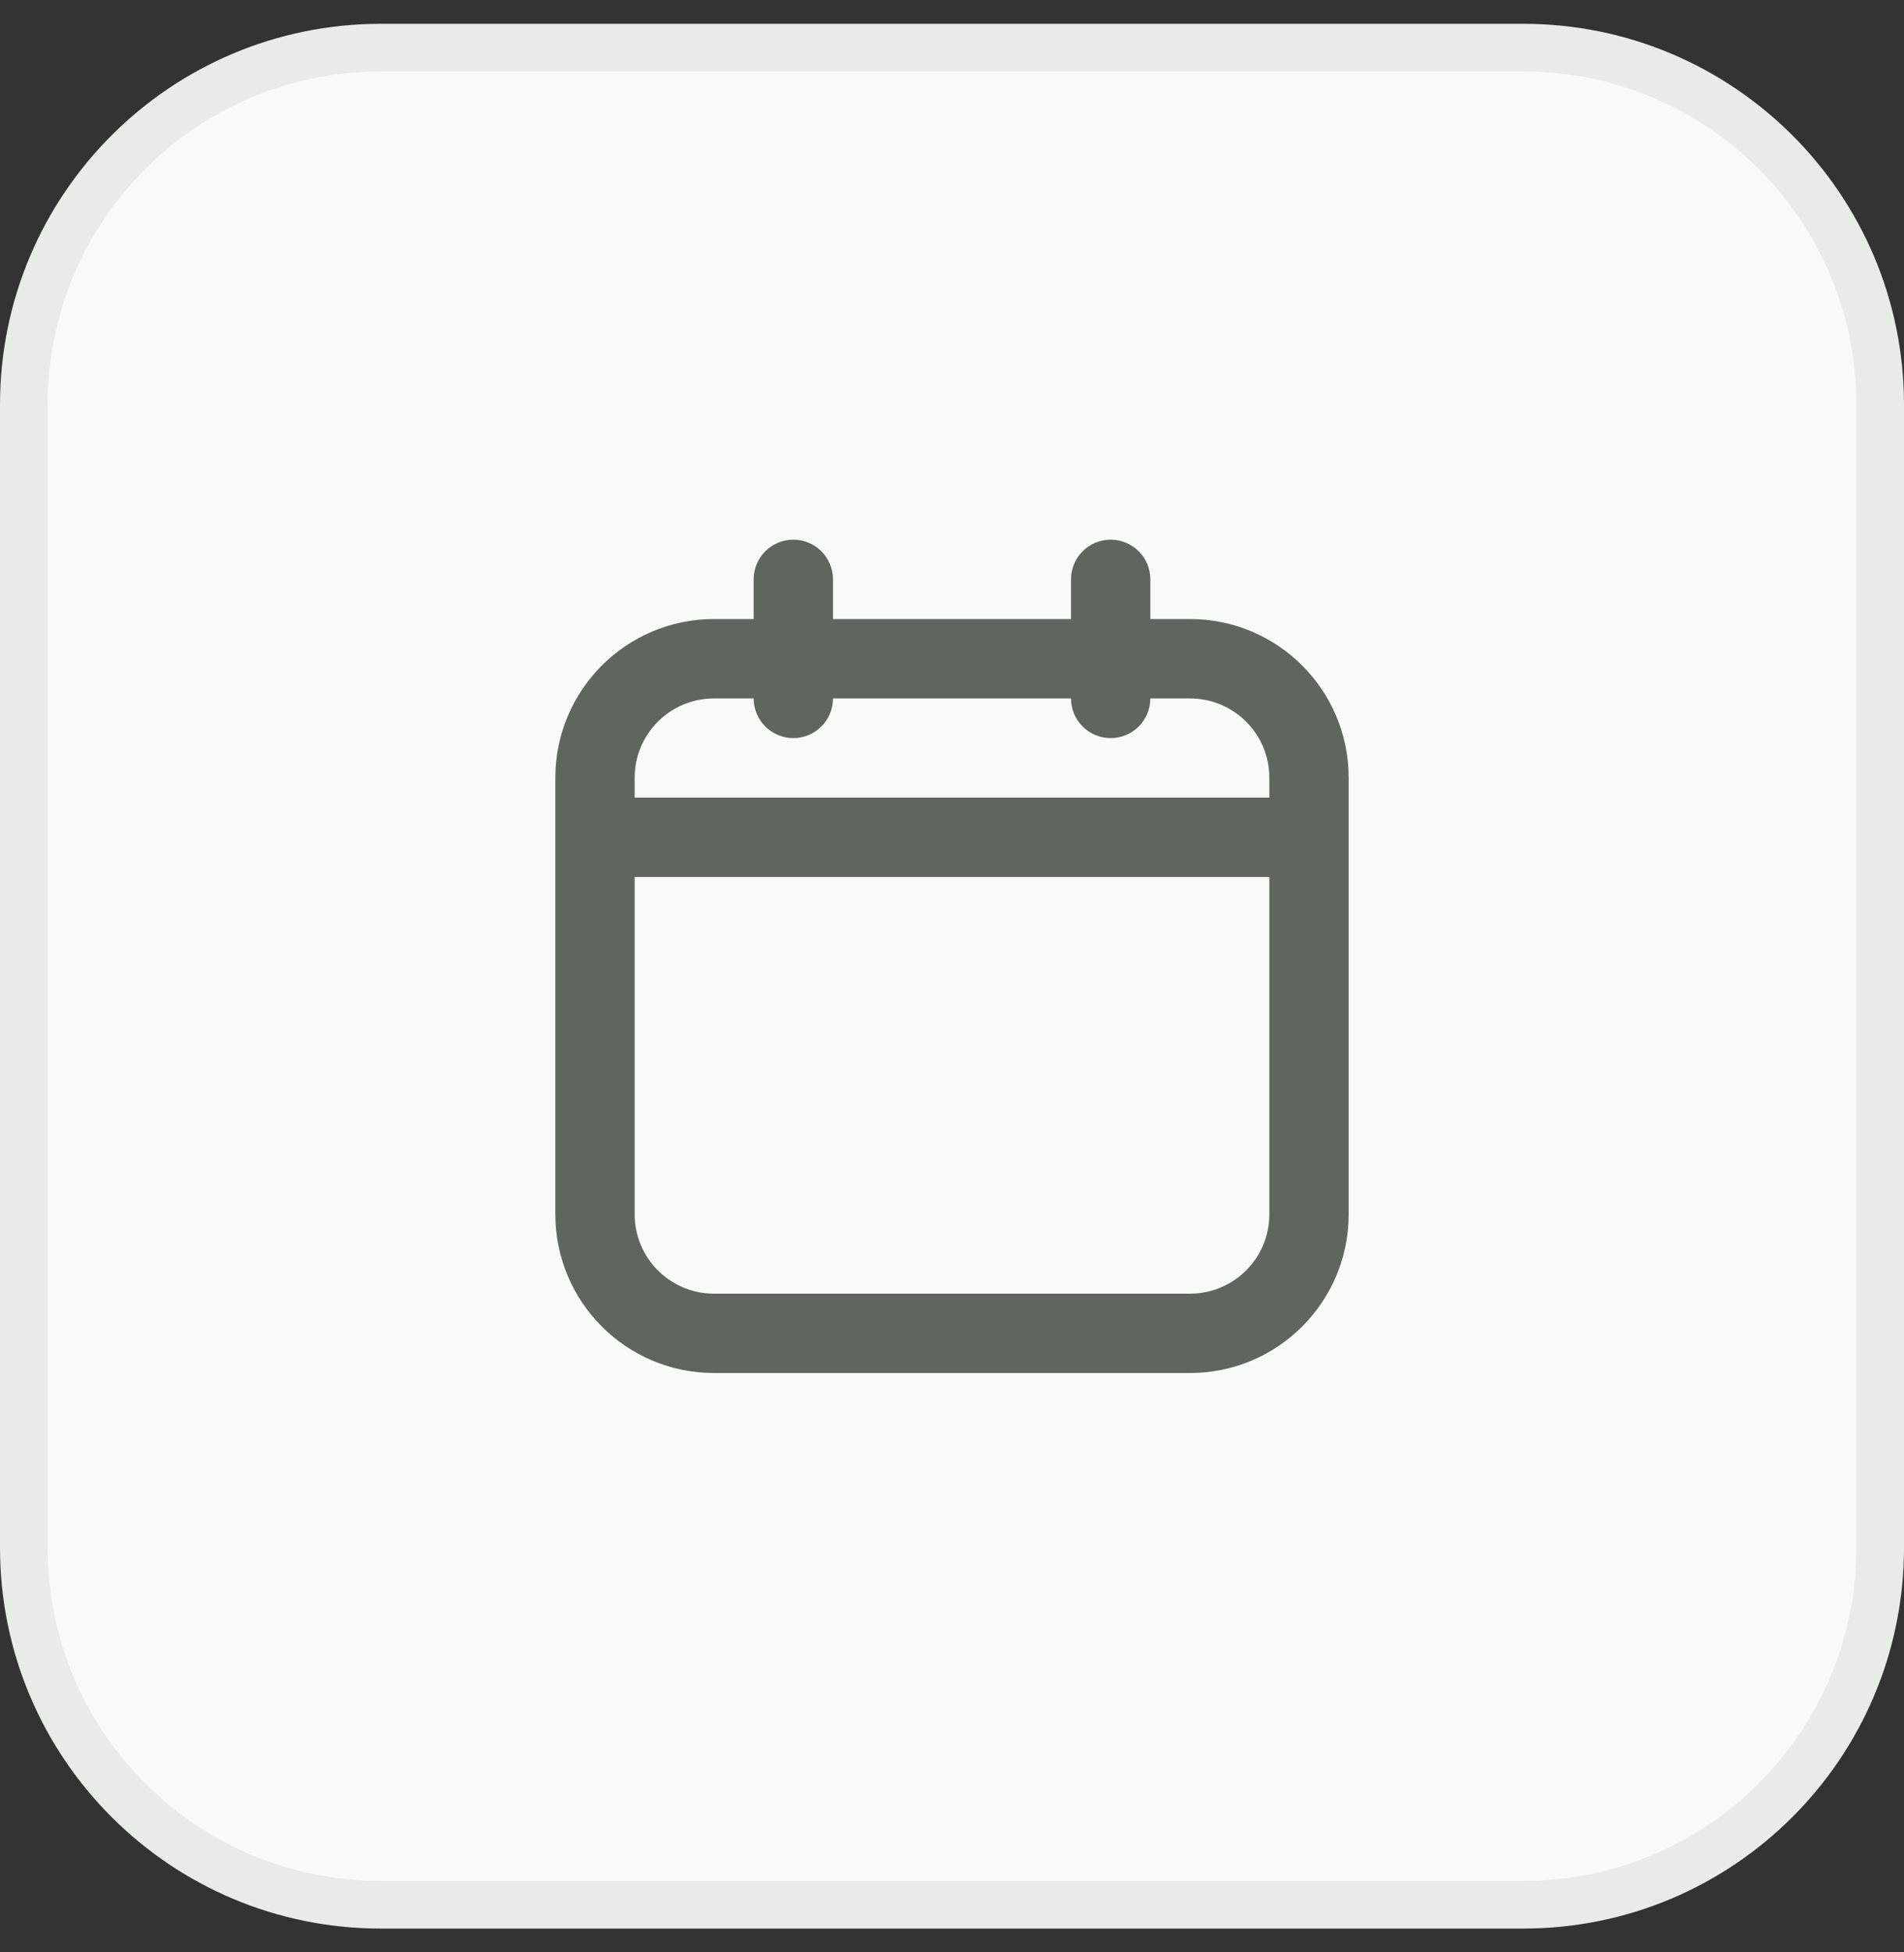 <svg width="40" height="41" viewBox="0 0 40 41" fill="none" xmlns="http://www.w3.org/2000/svg">
<rect x="0" y="0" width="40" height="41" fill="#333333" stroke="none"/>
<path d="M0.5 8.5C0.5 4.358 3.858 1 8 1H32C36.142 1 39.5 4.358 39.5 8.5V32.5C39.5 36.642 36.142 40 32 40H8C3.858 40 0.5 36.642 0.5 32.5V8.5Z" fill="#F7FAF7"/>
<path d="M0.5 8.5C0.5 4.358 3.858 1 8 1H32C36.142 1 39.5 4.358 39.5 8.5V32.5C39.5 36.642 36.142 40 32 40H8C3.858 40 0.5 36.642 0.5 32.5V8.5Z" stroke="#E7ECE7"/>
<path fill-rule="evenodd" clip-rule="evenodd" d="M16.667 11.333C17.127 11.333 17.5 11.706 17.5 12.167V13H22.5V12.167C22.5 11.706 22.873 11.333 23.333 11.333C23.794 11.333 24.167 11.706 24.167 12.167V13H25C26.841 13 28.333 14.492 28.333 16.333V25.5C28.333 27.341 26.841 28.833 25 28.833H15C13.159 28.833 11.667 27.341 11.667 25.5V16.333C11.667 14.492 13.159 13 15 13H15.833V12.167C15.833 11.706 16.206 11.333 16.667 11.333ZM22.5 14.667C22.5 15.127 22.873 15.5 23.333 15.5C23.794 15.5 24.167 15.127 24.167 14.667H25C25.921 14.667 26.667 15.413 26.667 16.333V16.75H13.333V16.333C13.333 15.413 14.08 14.667 15 14.667H15.833C15.833 15.127 16.206 15.5 16.667 15.5C17.127 15.5 17.5 15.127 17.5 14.667H22.5ZM26.667 18.417H13.333V25.5C13.333 26.421 14.08 27.167 15 27.167H25C25.921 27.167 26.667 26.421 26.667 25.5V18.417Z" fill="#5E665E"/>
</svg>
